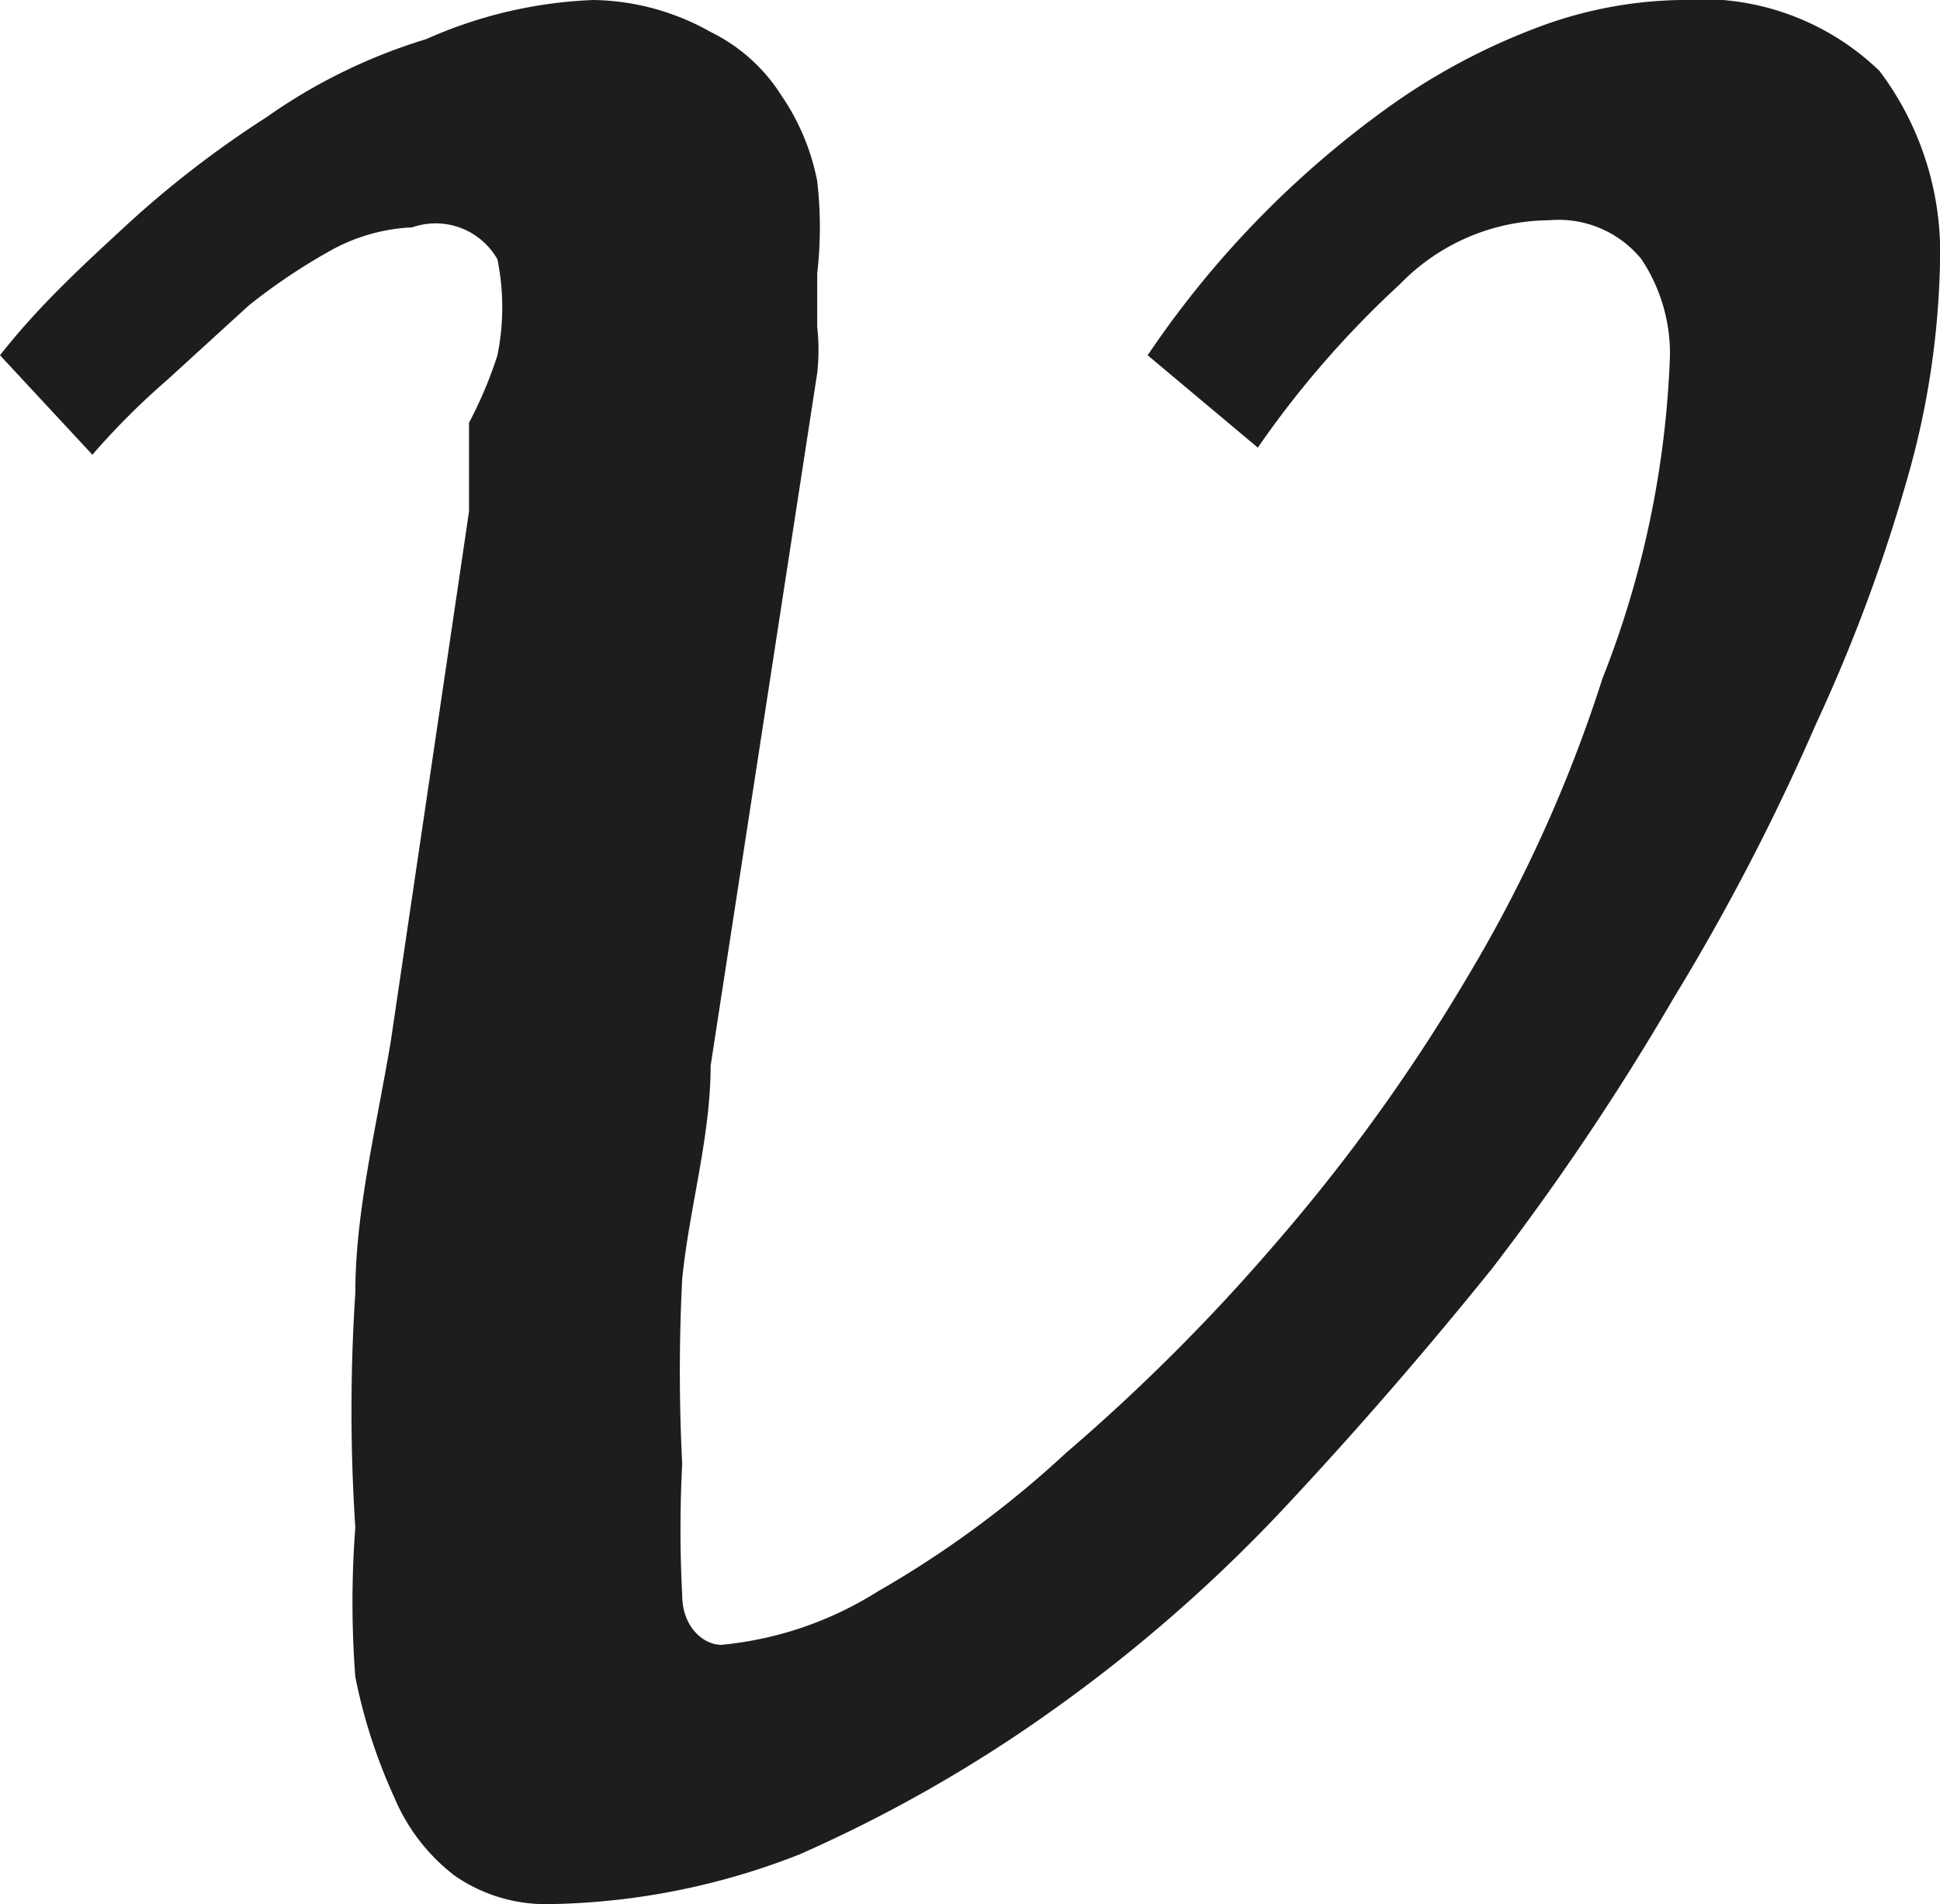 <svg id="Capa_1" data-name="Capa 1" xmlns="http://www.w3.org/2000/svg" viewBox="0 0 5.46 5.36"><defs><style>.cls-1{fill:#1d1d1b;}</style></defs><title>vectores</title><path class="cls-1" d="M1.54,5.36a.45.45,0,0,1-.26-.08.54.54,0,0,1-.17-.22A1.53,1.53,0,0,1,1,4.72,2.77,2.77,0,0,1,1,4.3a5.07,5.07,0,0,1,0-.66c0-.23.06-.47.1-.71l.22-1.49c0-.09,0-.17,0-.25A1.16,1.16,0,0,0,1.4,1a.68.68,0,0,0,0-.27A.2.2,0,0,0,1.16.64.52.52,0,0,0,.94.7,1.67,1.67,0,0,0,.7.86l-.23.21a2.08,2.08,0,0,0-.21.21L0,1C.11.86.23.75.36.63A2.88,2.88,0,0,1,.75.33,1.57,1.57,0,0,1,1.2.11,1.27,1.27,0,0,1,1.67,0,.69.69,0,0,1,2,.09a.49.49,0,0,1,.2.18.64.64,0,0,1,.1.24,1.14,1.14,0,0,1,0,.26V.92a.59.59,0,0,1,0,.13L2,3c0,.2-.06.4-.08.6a5.11,5.11,0,0,0,0,.52,3.57,3.57,0,0,0,0,.37c0,.09.06.14.11.14a1,1,0,0,0,.44-.15A2.9,2.9,0,0,0,3,4.09a5.47,5.47,0,0,0,.59-.59,5.11,5.11,0,0,0,.54-.75,4,4,0,0,0,.38-.84A2.73,2.73,0,0,0,4.7,1,.48.48,0,0,0,4.62.73.3.3,0,0,0,4.36.62.59.59,0,0,0,3.94.8a2.75,2.75,0,0,0-.4.46L3.23,1A2.75,2.75,0,0,1,3.91.3,1.81,1.81,0,0,1,4.32.08,1.19,1.19,0,0,1,4.73,0a.72.72,0,0,1,.56.2.85.85,0,0,1,.17.54,2.36,2.36,0,0,1-.09.6,4.66,4.66,0,0,1-.26.7,6.31,6.31,0,0,1-.4.77,7.21,7.21,0,0,1-.51.76q-.29.36-.6.69a4.34,4.34,0,0,1-.66.57,4,4,0,0,1-.69.39A2,2,0,0,1,1.54,5.36Z"/></svg>